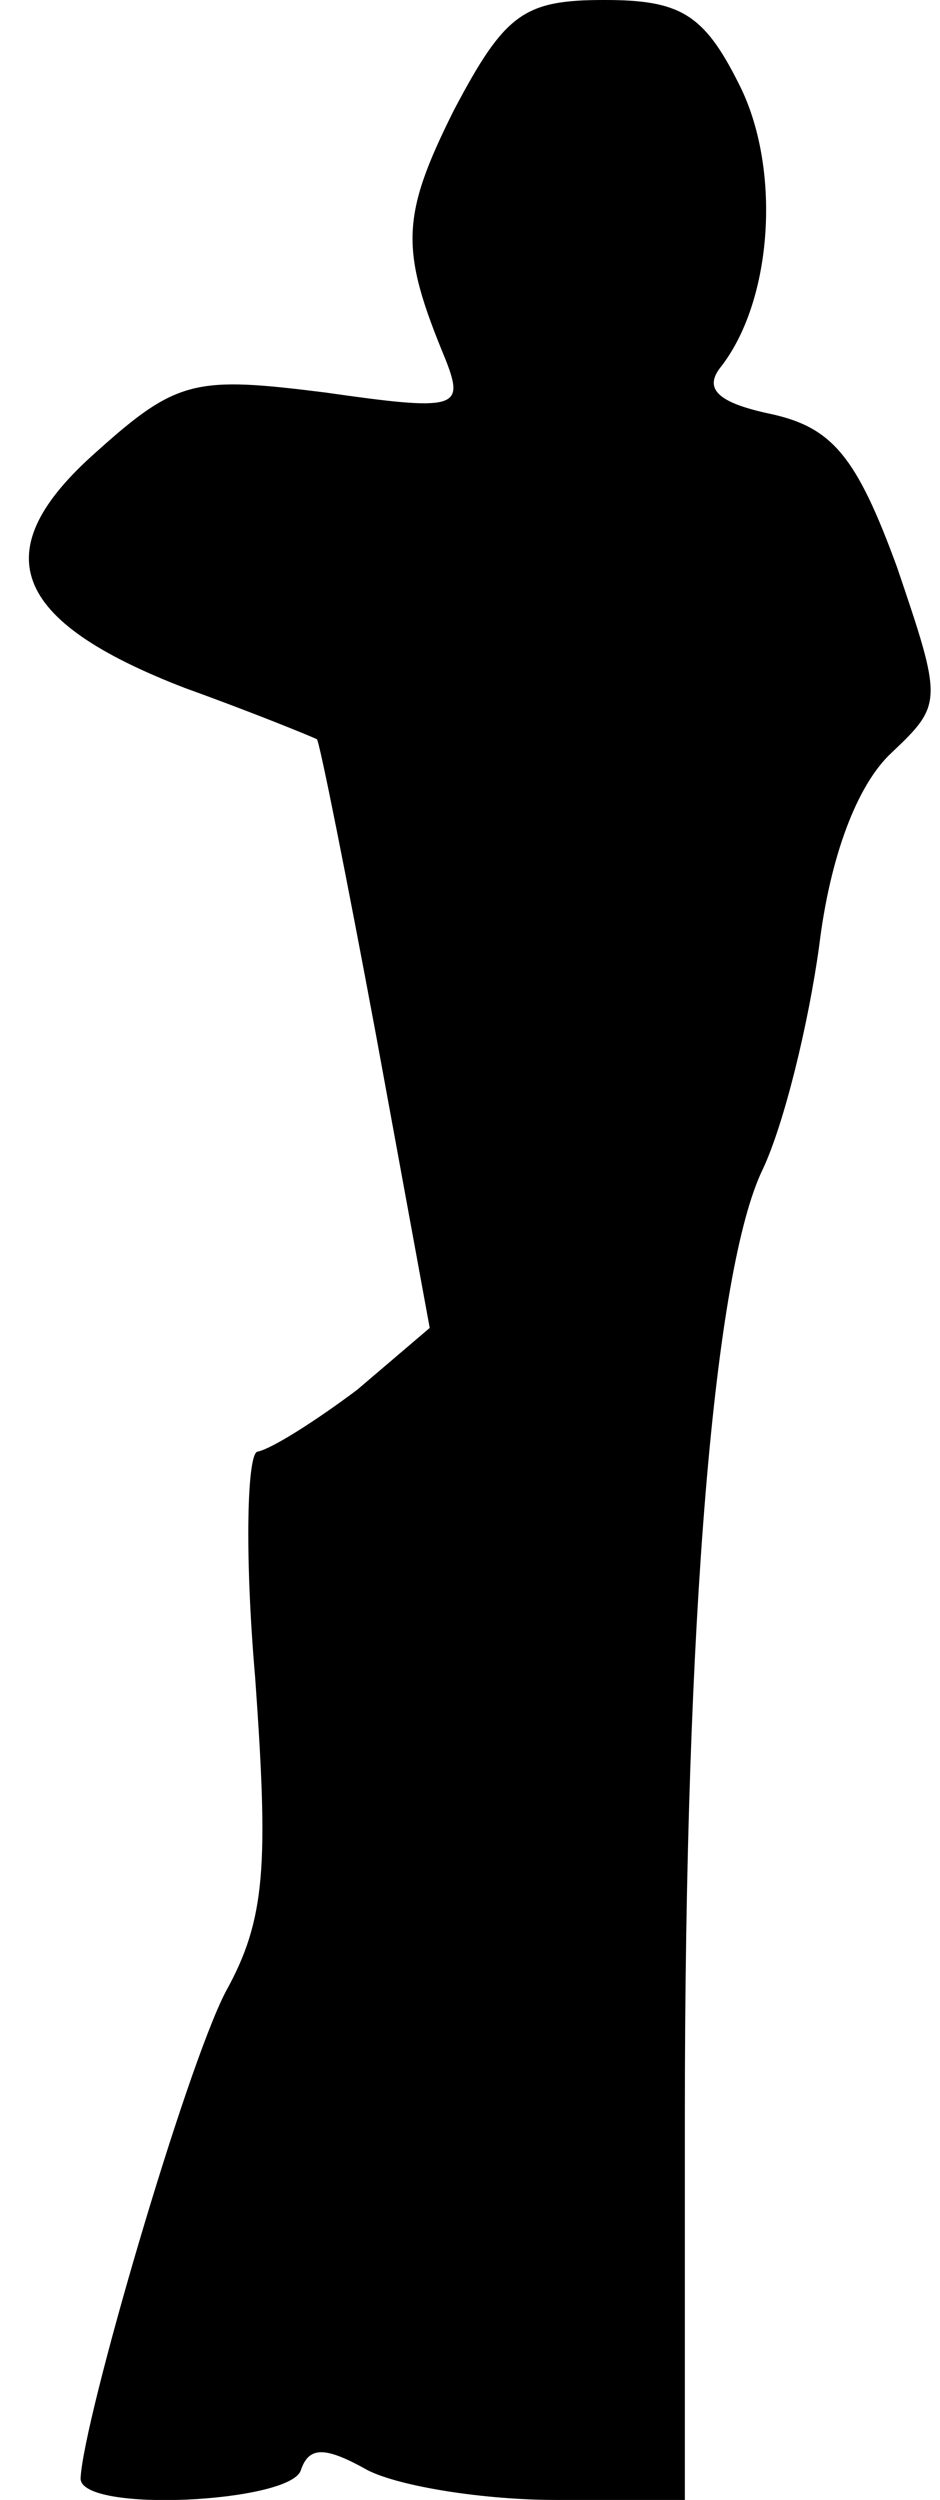 <?xml version="1.0" standalone="no"?>
<!DOCTYPE svg PUBLIC "-//W3C//DTD SVG 20010904//EN"
 "http://www.w3.org/TR/2001/REC-SVG-20010904/DTD/svg10.dtd">
<svg version="1.0" xmlns="http://www.w3.org/2000/svg"
 width="35pt" height="93pt" viewBox="0 0 35 93"
 preserveAspectRatio="xMidYMid meet">
<g transform="translate(0,93) scale(0.1,-0.1)"
fill="#000000" stroke="none">
<path fill="#000000" stroke="none" d="M169 889 c-20 -40 -20 -52 -3 -93 7
-18 4 -19 -45 -12 -48 6 -55 5 -85 -22 -42 -37 -32 -63 33 -88 25 -9 47 -18
49 -19 1 -1 11 -51 22 -110 l20 -109 -27 -23 c-16 -12 -32 -22 -37 -23 -4 0
-5 -38 -1 -84 5 -70 4 -90 -11 -117 -15 -29 -53 -159 -54 -181 0 -13 78 -9 82
3 3 9 9 9 25 0 12 -6 43 -11 70 -11 l48 0 0 143 c0 186 11 315 29 352 8 17 17
54 21 83 4 33 14 60 27 72 19 18 19 19 2 69 -15 41 -24 52 -47 57 -19 4 -25 9
-19 17 20 25 23 75 7 106 -13 26 -22 31 -50 31 -30 0 -37 -5 -56 -41z"/>
</g>
</svg>
